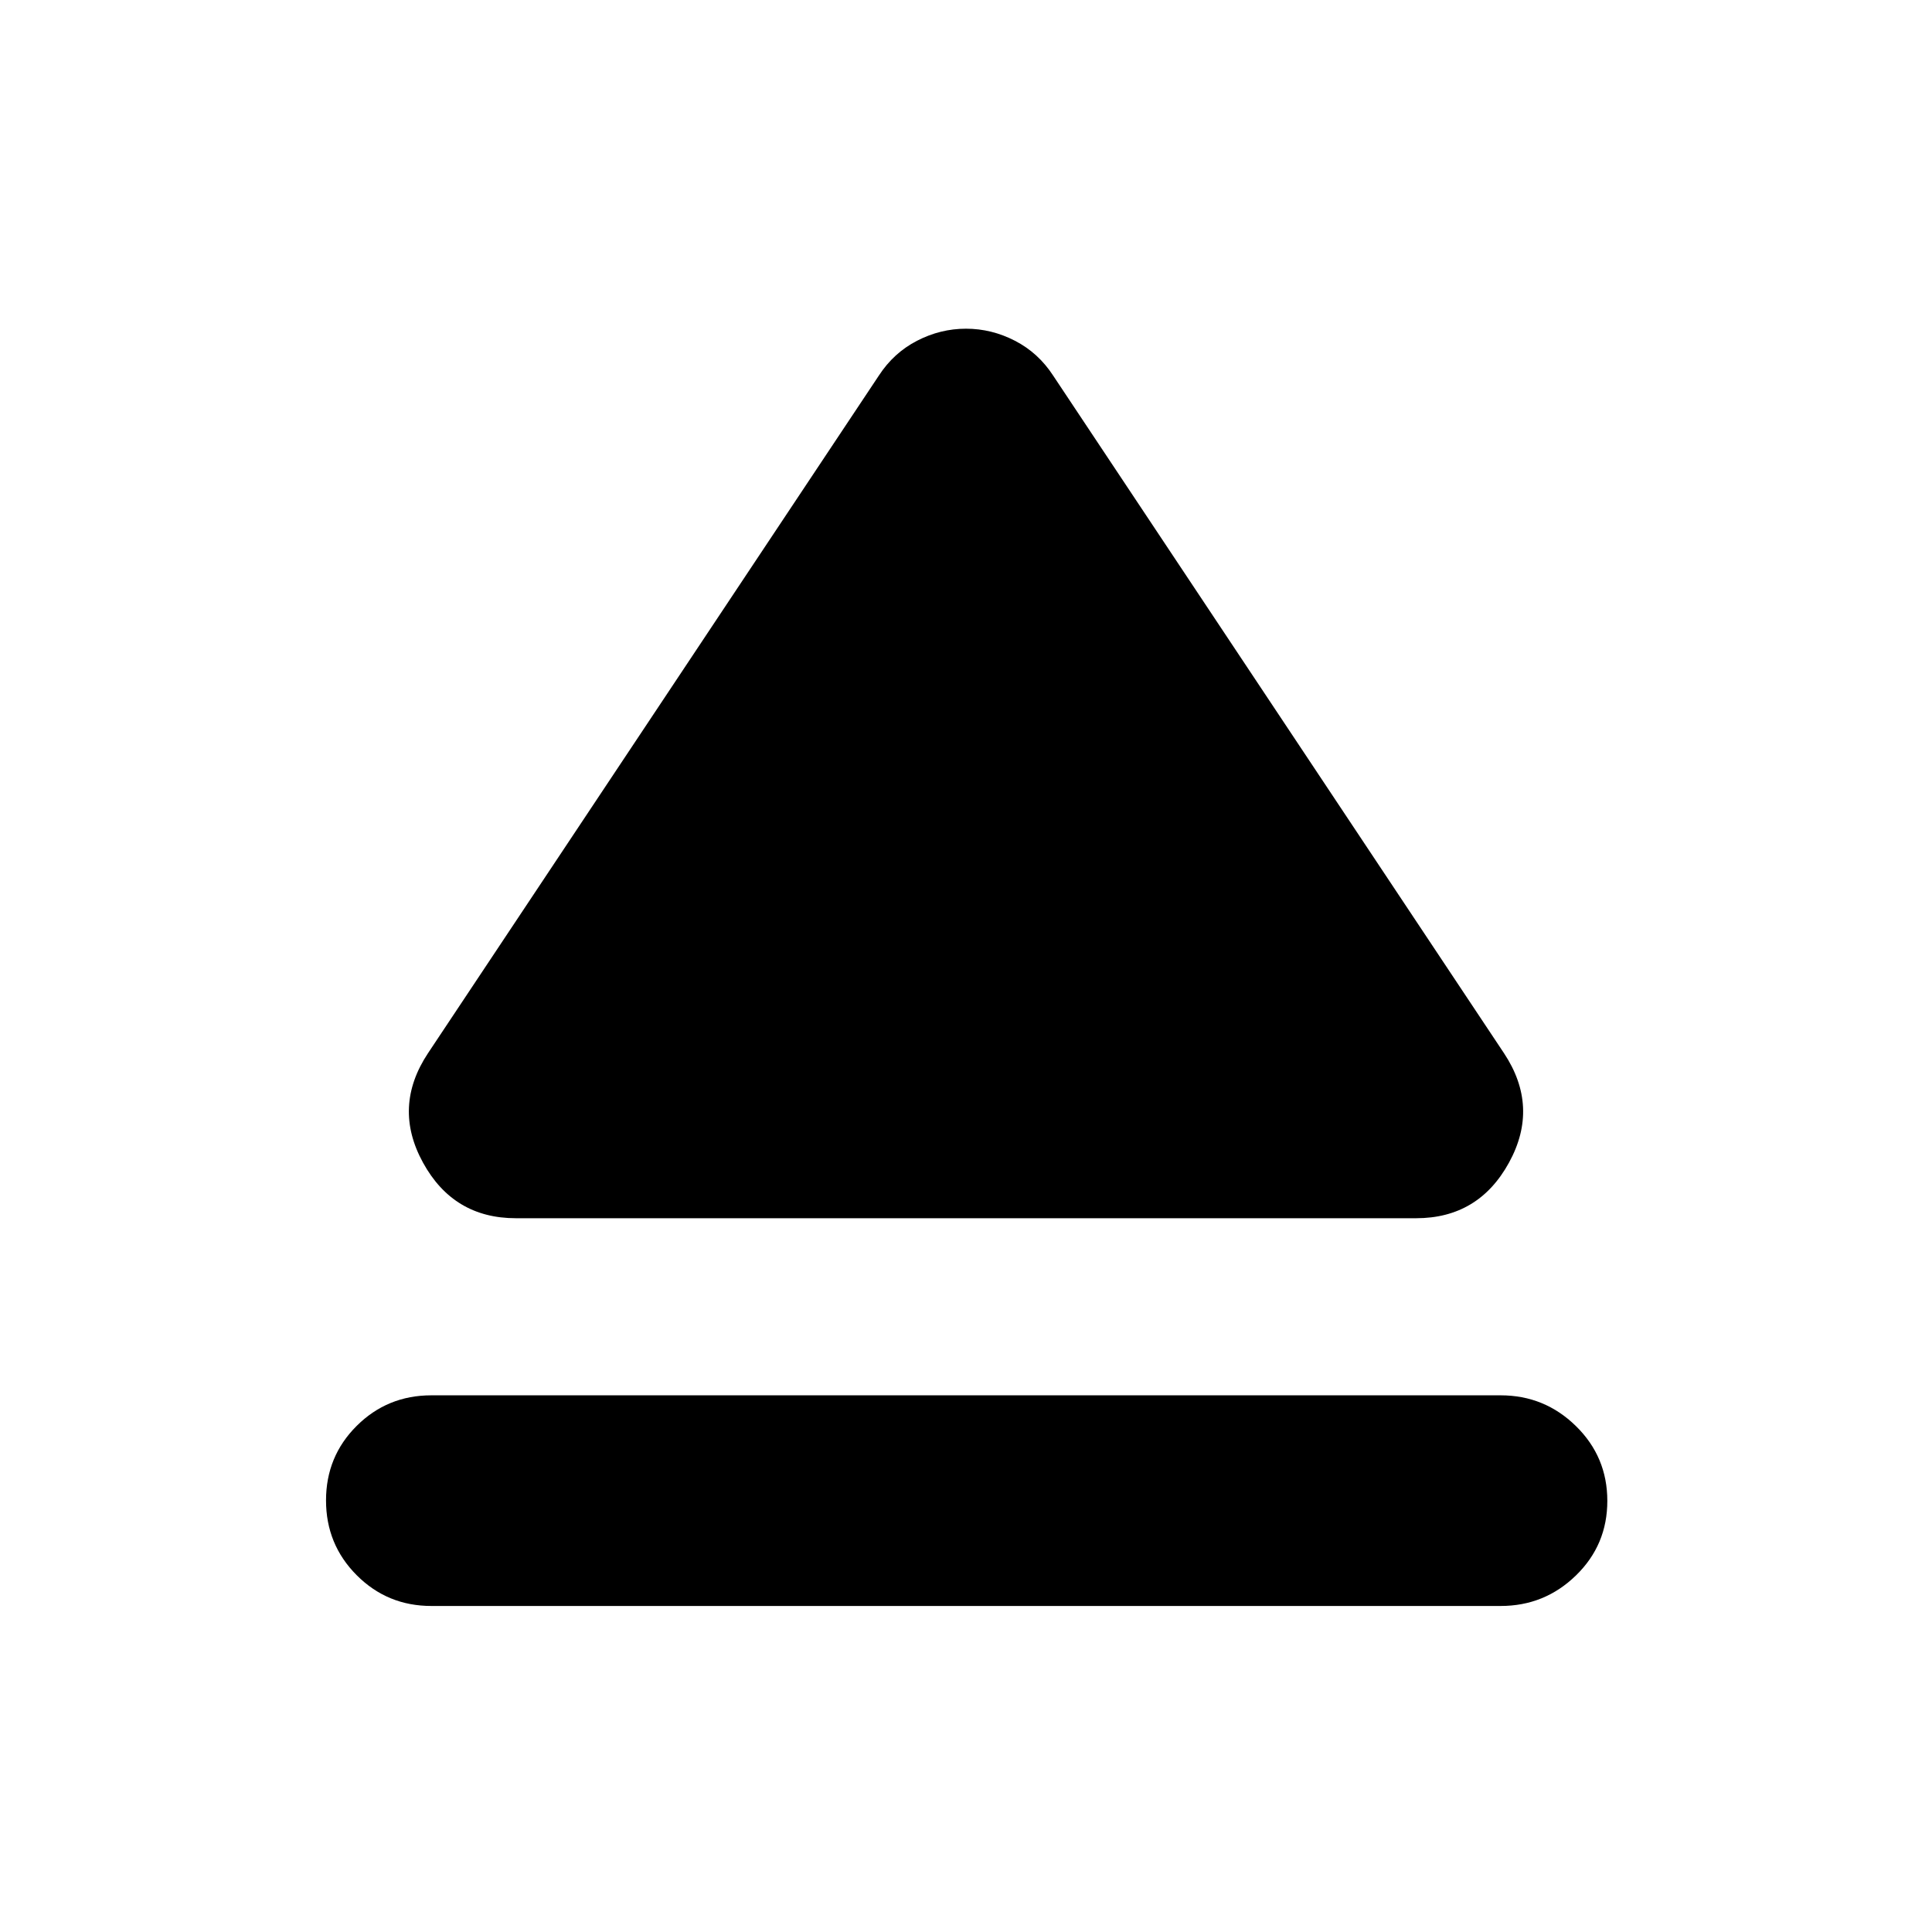 <svg xmlns="http://www.w3.org/2000/svg" height="40" viewBox="0 -960 960 960" width="40"><path d="M214.33-266.67h531.34q21.83 0 37.41 15.29 15.59 15.28 15.59 37.16 0 21.89-15.59 37.05Q767.5-162 745.67-162H214.33q-21.83 0-37.08-15.28Q162-192.57 162-214.45q0-21.88 15.25-37.05 15.25-15.17 37.08-15.17Zm-1.66-170 224-336.66q7.36-11.34 18.99-17.34 11.62-6 24.34-6t24.34 6q11.63 6 18.99 17.34l224 336.66q17.67 26.67 2.5 54.34-15.16 27.66-46.16 27.66H256.33q-31 0-46.16-27.66-15.17-27.67 2.5-54.34Z"/></svg>